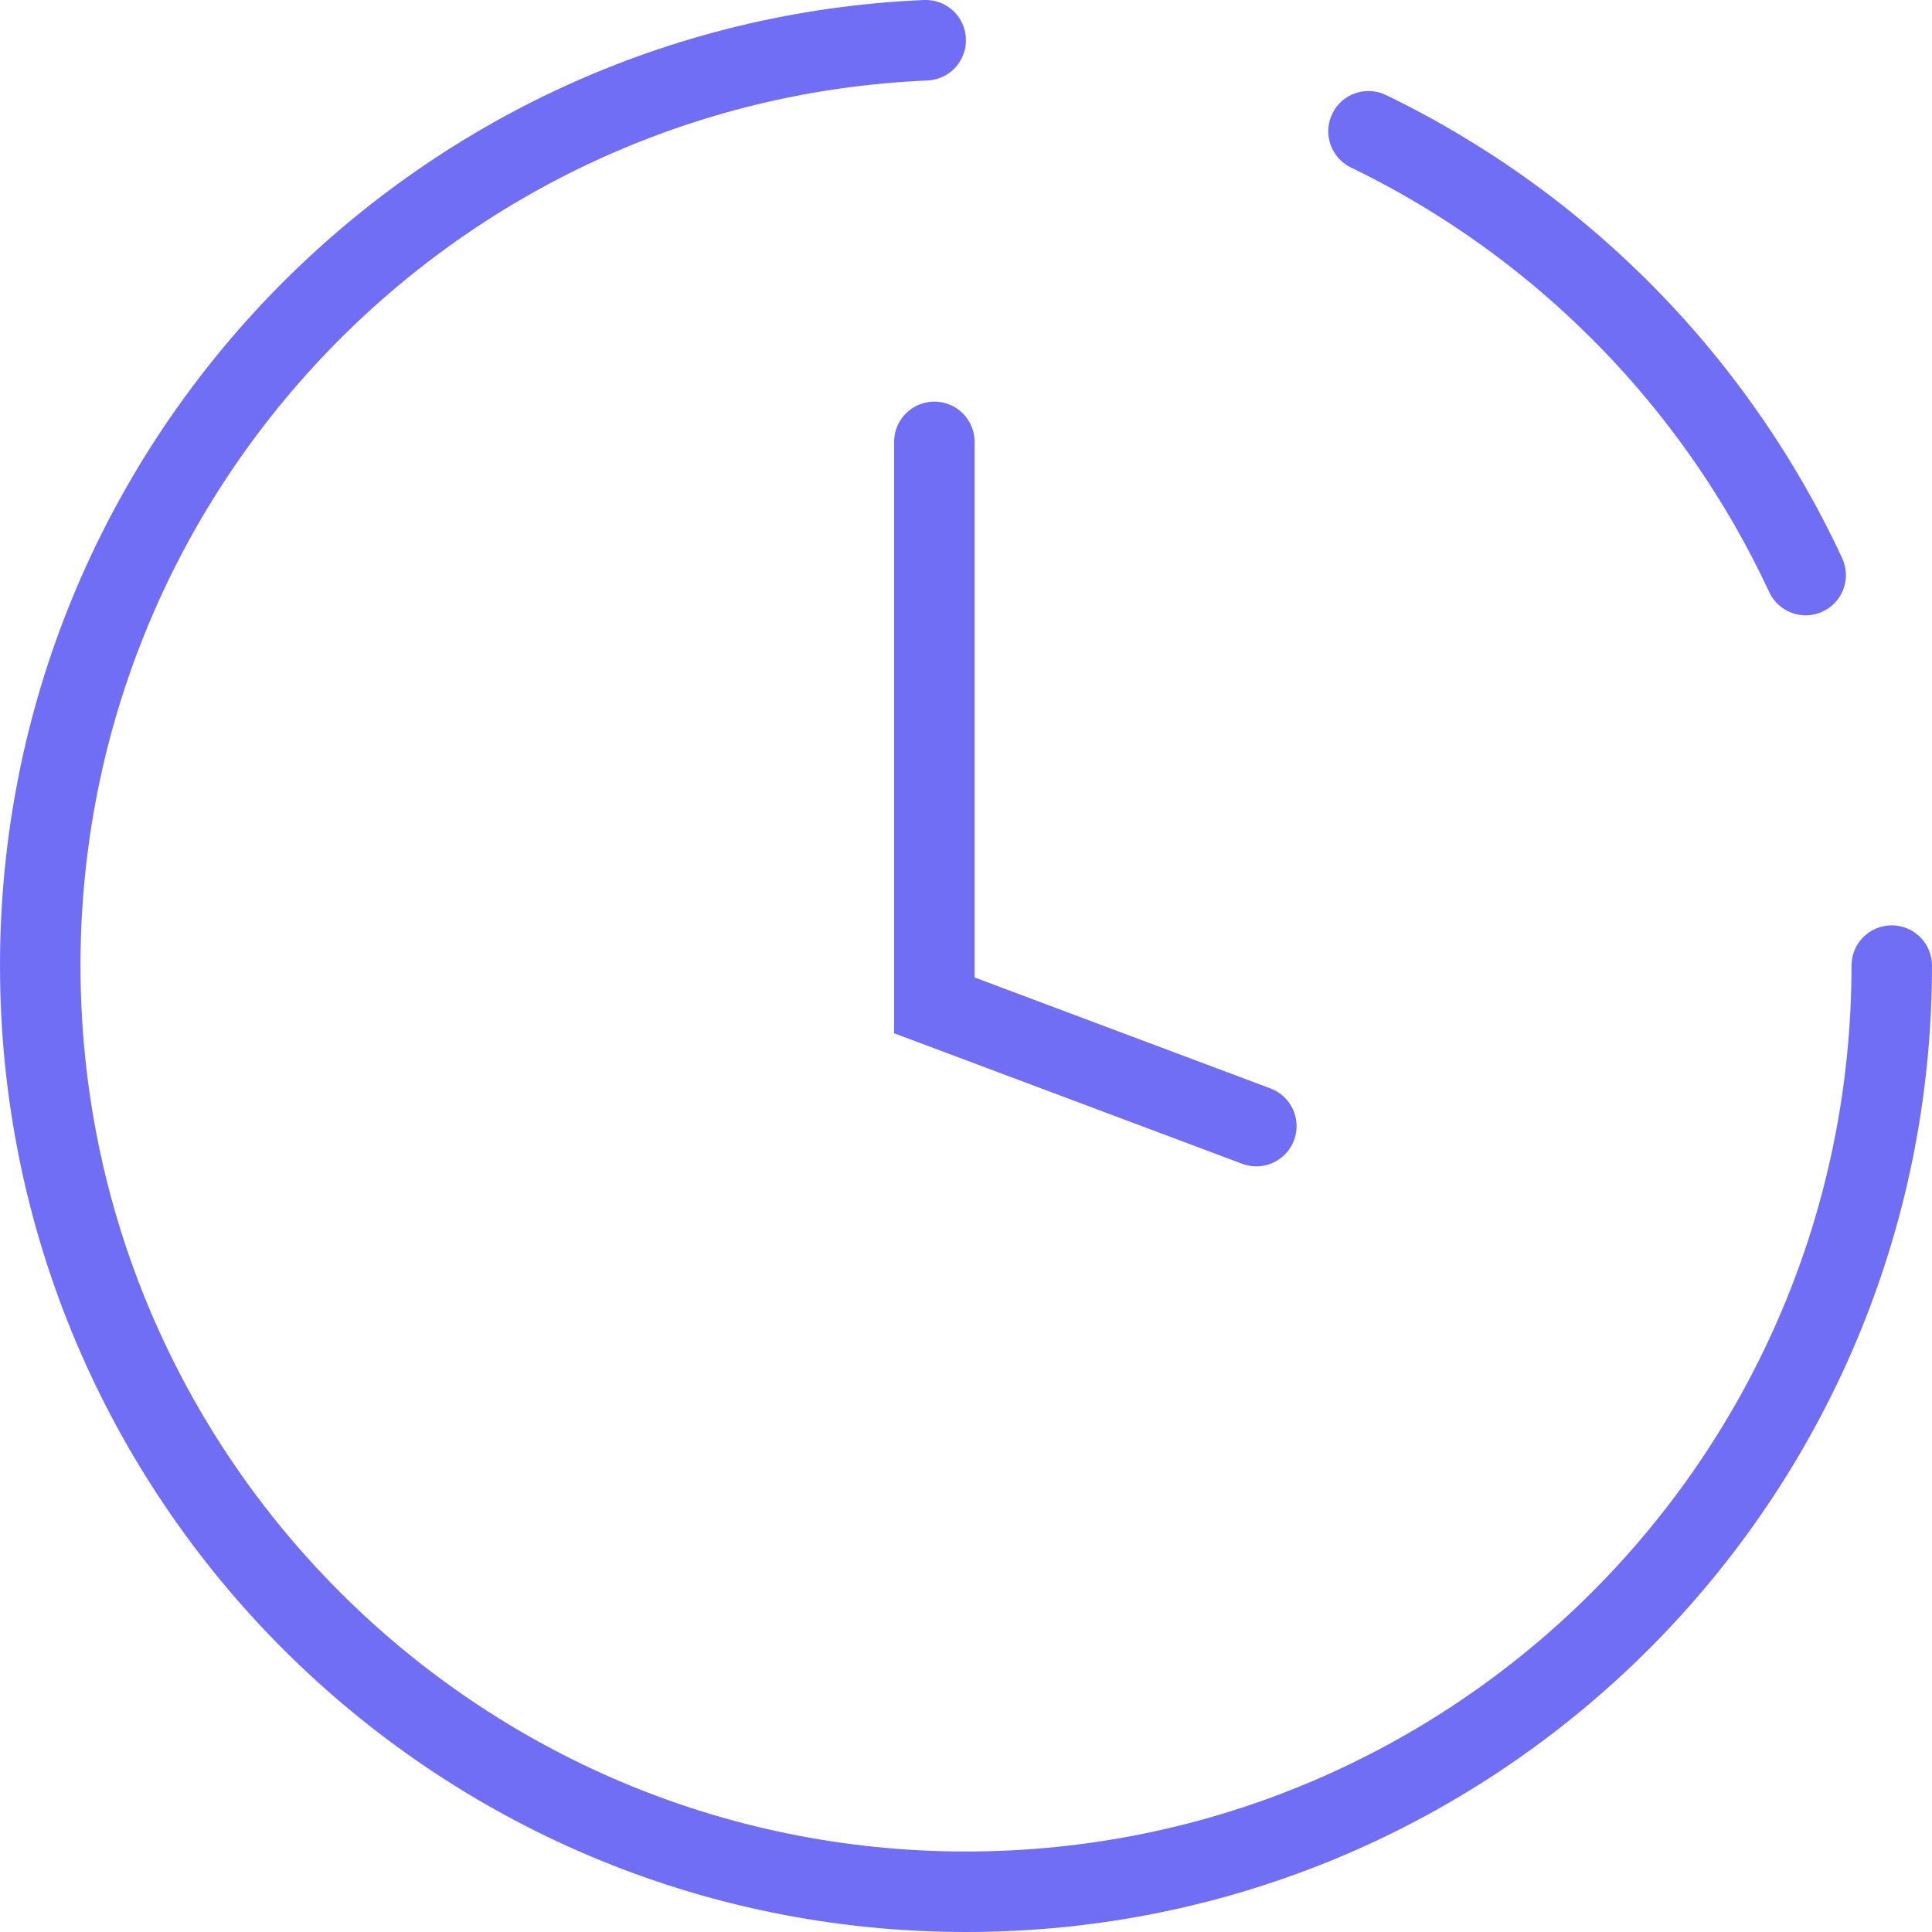 <svg width="24" height="24" viewBox="0 0 24 24" fill="none" xmlns="http://www.w3.org/2000/svg">
<path d="M24 11.995C24 11.719 23.776 11.495 23.5 11.495C23.224 11.495 23 11.719 23 11.995H24ZM17.218 1.181C16.969 1.06 16.67 1.164 16.55 1.413C16.43 1.662 16.534 1.961 16.782 2.081L17.218 1.181ZM18.069 2.22L18.333 1.796L18.333 1.796L18.069 2.22ZM19 2.866L19.305 2.469L19.305 2.469L19 2.866ZM19.902 3.636L20.246 3.273L20.246 3.273L19.902 3.636ZM20.718 4.491L20.339 4.817L20.339 4.817L20.718 4.491ZM21.416 5.388L21.825 5.101L21.825 5.101L21.416 5.388ZM22 6.309L22.434 6.062L22.434 6.062L22 6.309ZM21.978 7.355C22.094 7.605 22.392 7.714 22.642 7.597C22.892 7.481 23.001 7.184 22.884 6.933L21.978 7.355ZM11.521 1C11.797 0.988 12.011 0.755 11.999 0.479C11.988 0.203 11.755 -0.011 11.479 0L11.521 1ZM11.607 12.489H11.107V12.836L11.431 12.957L11.607 12.489ZM12.107 5.489C12.107 5.213 11.883 4.989 11.607 4.989C11.331 4.989 11.107 5.213 11.107 5.489H12.107ZM15.431 14.457C15.69 14.555 15.978 14.423 16.075 14.165C16.172 13.906 16.041 13.618 15.783 13.521L15.431 14.457ZM23 11.995C23 18.073 18.075 23 12 23V24C18.628 24 24 18.625 24 11.995H23ZM12 23C5.925 23 1 18.073 1 11.995H0C0 18.625 5.372 24 12 24V23ZM16.782 2.081C17.134 2.251 17.475 2.439 17.805 2.645L18.333 1.796C17.974 1.572 17.602 1.366 17.218 1.181L16.782 2.081ZM17.805 2.645C18.112 2.836 18.409 3.042 18.695 3.262L19.305 2.469C18.993 2.229 18.669 2.005 18.333 1.796L17.805 2.645ZM18.695 3.262C18.996 3.493 19.284 3.739 19.558 3.999L20.246 3.273C19.946 2.989 19.632 2.721 19.305 2.469L18.695 3.262ZM19.558 3.999C19.832 4.258 20.093 4.531 20.339 4.817L21.097 4.165C20.829 3.853 20.545 3.555 20.246 3.273L19.558 3.999ZM20.339 4.817C20.575 5.092 20.798 5.378 21.007 5.675L21.825 5.101C21.598 4.777 21.355 4.464 21.097 4.165L20.339 4.817ZM21.007 5.675C21.207 5.96 21.393 6.253 21.566 6.556L22.434 6.062C22.246 5.731 22.043 5.411 21.825 5.101L21.007 5.675ZM21.566 6.556C21.713 6.816 21.851 7.083 21.978 7.355L22.884 6.933C22.746 6.636 22.596 6.345 22.434 6.062L21.566 6.556ZM1 11.995C1 6.077 5.669 1.25 11.521 1L11.479 0C5.093 0.274 0 5.539 0 11.995H1ZM12.107 12.489V5.489H11.107V12.489H12.107ZM11.431 12.957L15.431 14.457L15.783 13.521L11.783 12.021L11.431 12.957Z" fill="#706EF5"/>
</svg>
